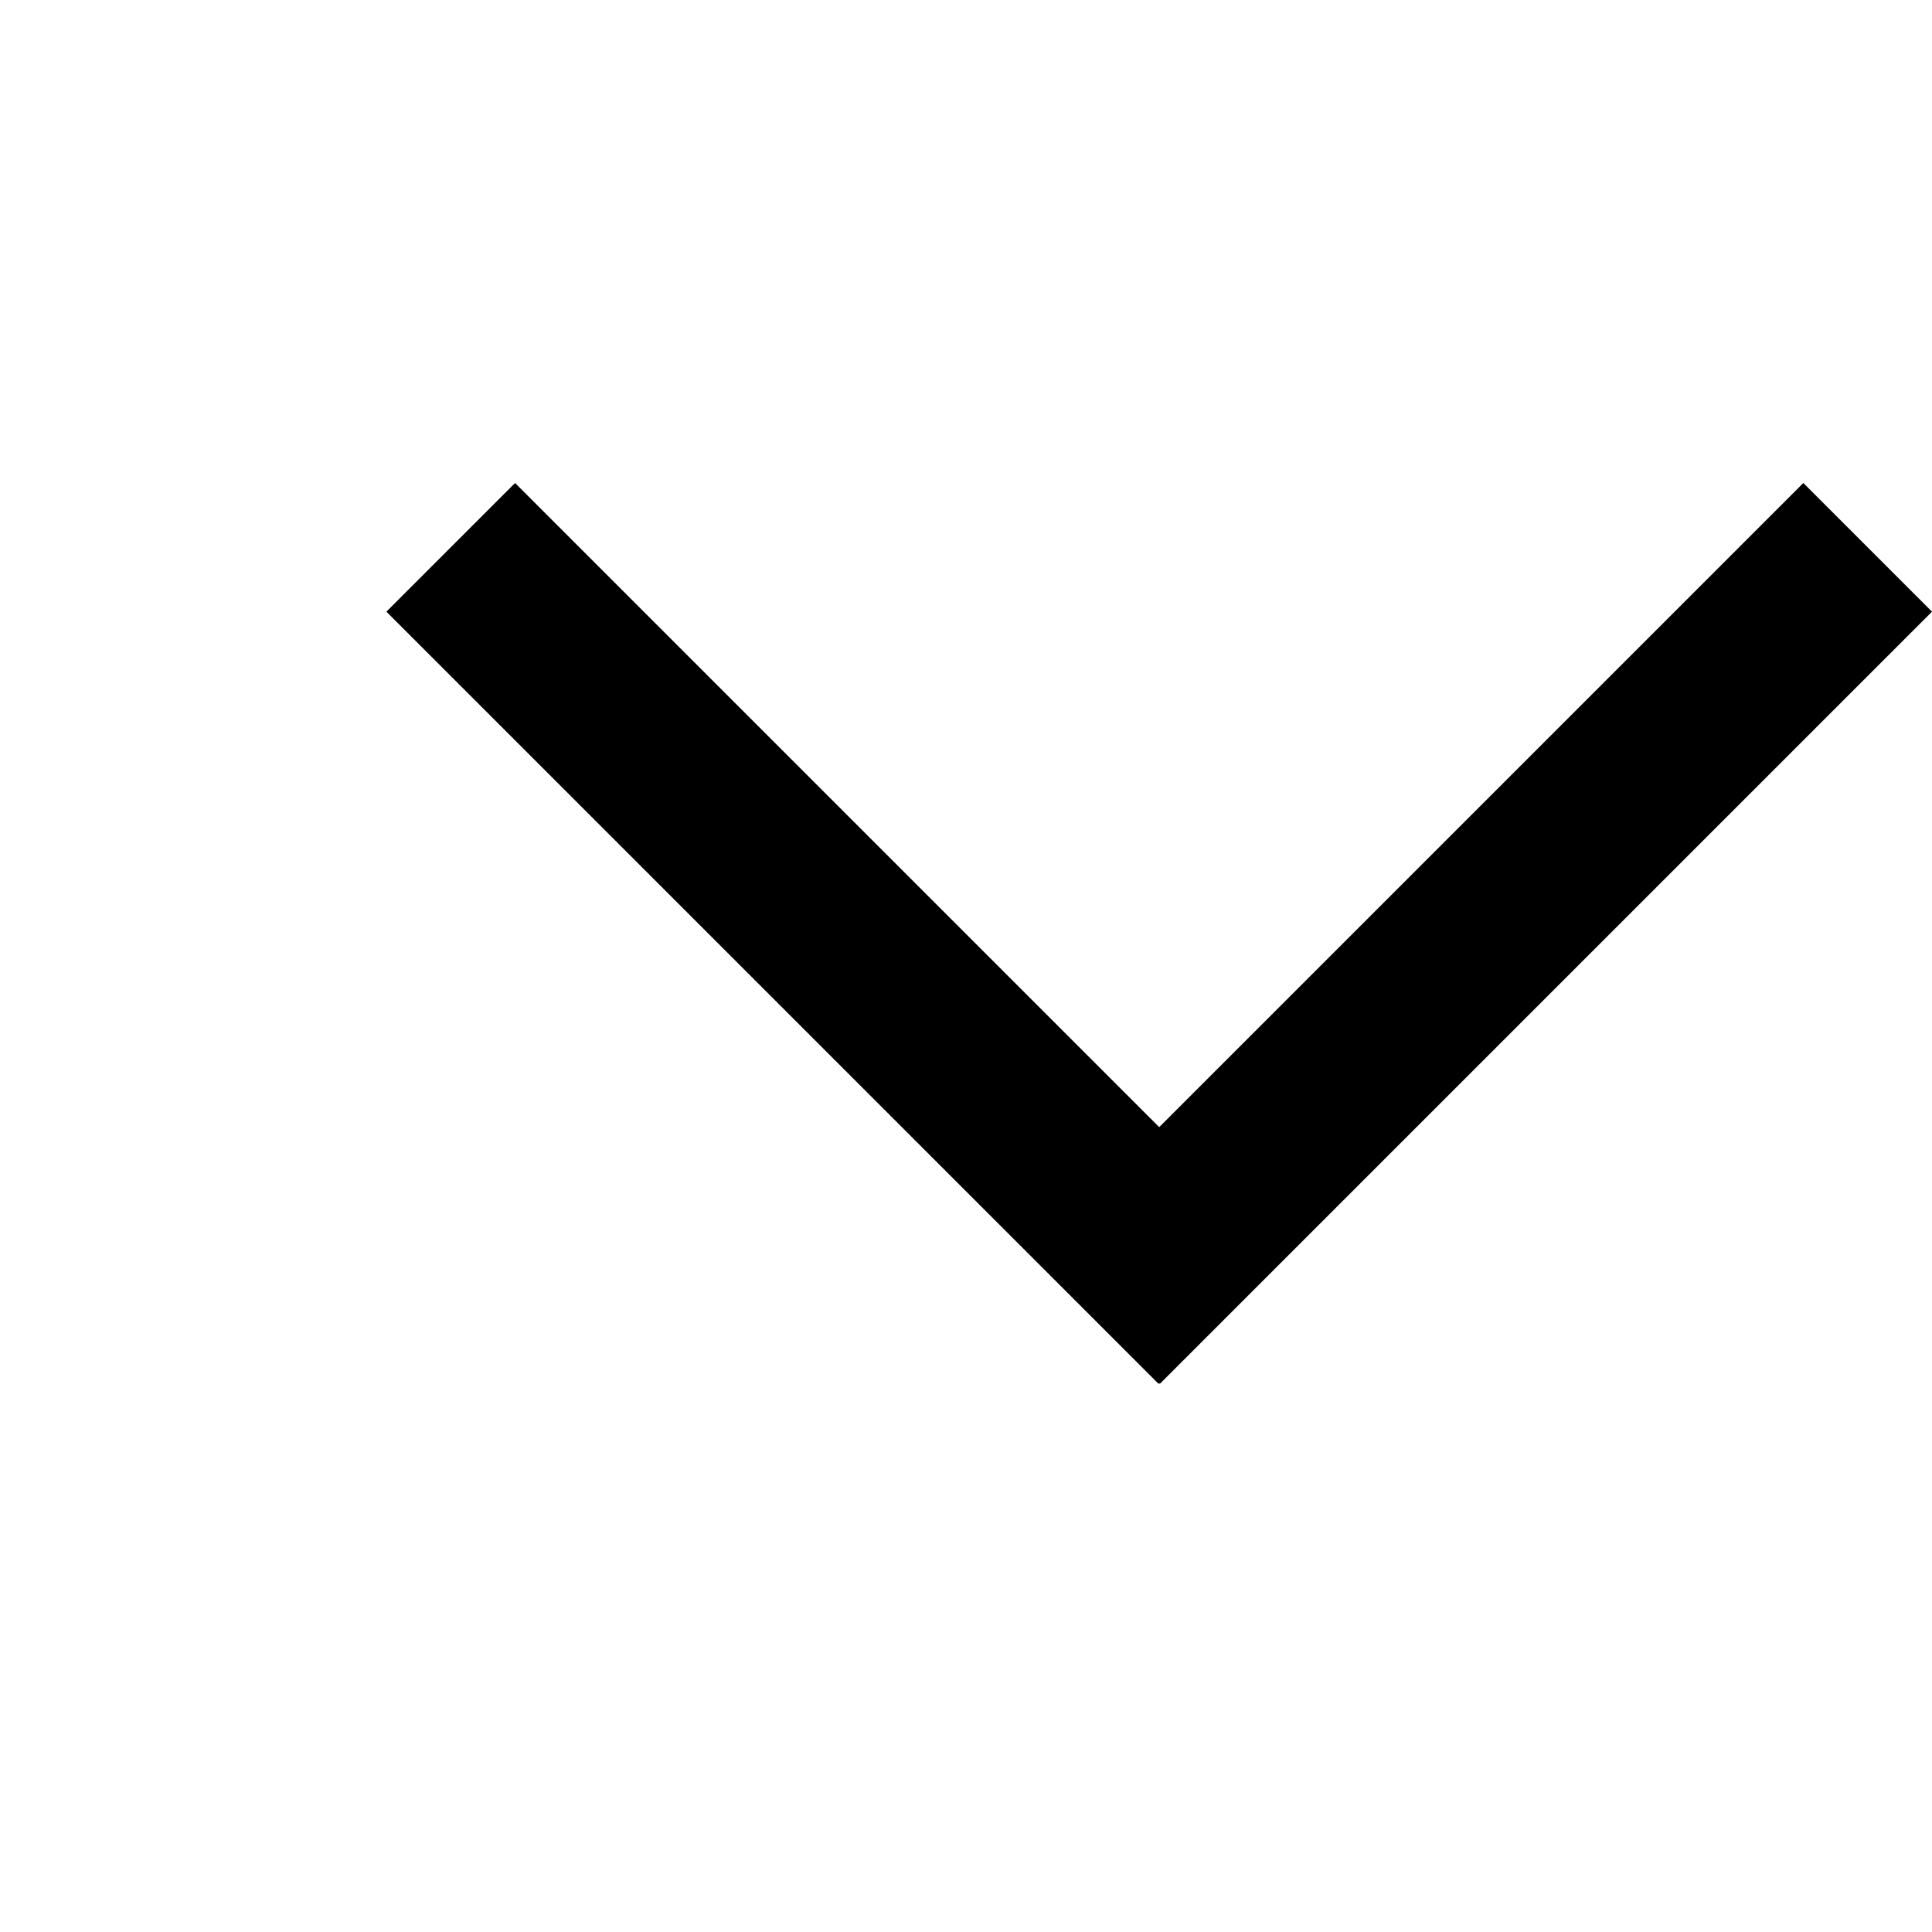 <svg xmlns="http://www.w3.org/2000/svg" width="20" height="20" viewBox="0 0 20 20">
  <path fill="#000000" fill-rule="evenodd" d="M18.668,5 L20,6.332 L12.007,14.325 L12,14.319 L11.993,14.325 L4,6.332 L5.332,5 L12,11.668 L18.668,5 Z"/>
</svg>
